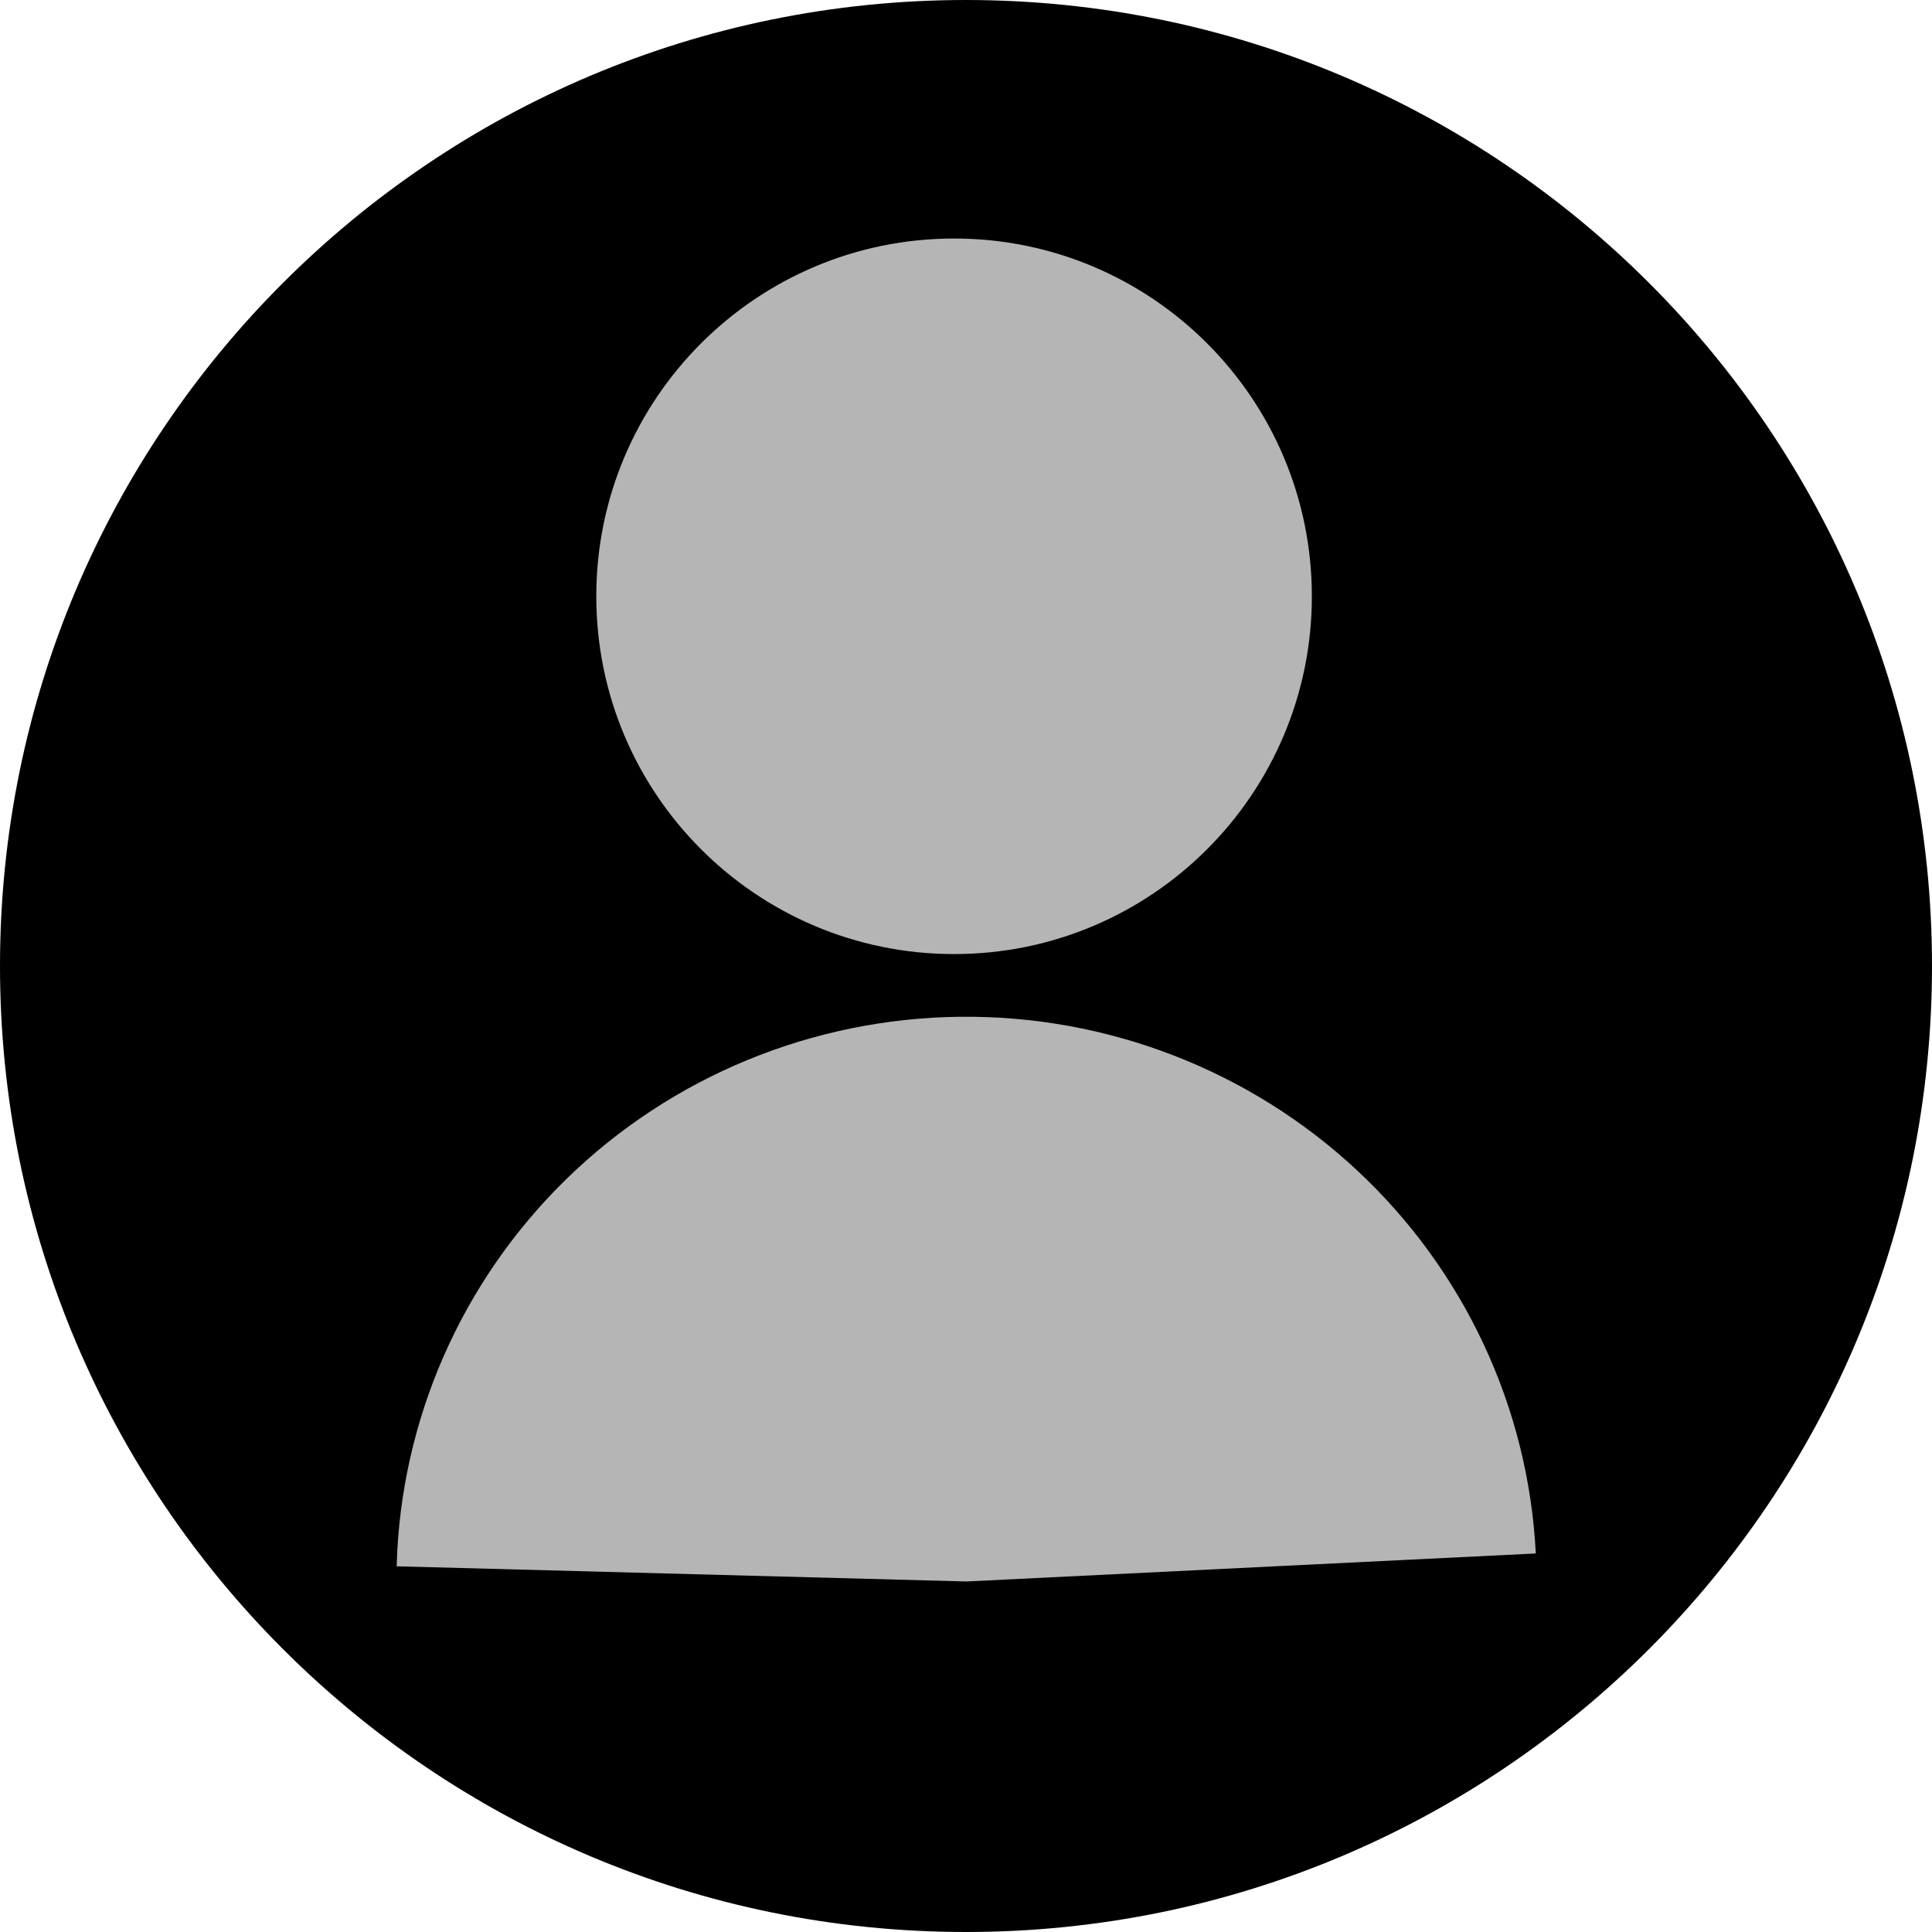 <svg width="81" height="81" viewBox="0 0 81 81" fill="none" xmlns="http://www.w3.org/2000/svg">
<path d="M40.5 81C62.867 81 81 62.867 81 40.5C81 18.133 62.867 0 40.5 0C18.133 0 0 18.133 0 40.5C0 62.867 18.133 81 40.5 81Z" fill="black"/>
<path d="M40 40C48.284 40 55 33.284 55 25C55 16.716 48.284 10 40 10C31.716 10 25 16.716 25 25C25 33.284 31.716 40 40 40Z" fill="#B5B5B5"/>
<path d="M16.63 65.668C16.793 59.547 19.343 53.729 23.744 49.433C28.146 45.137 34.057 42.699 40.237 42.629C46.417 42.559 52.385 44.864 56.888 49.06C61.391 53.255 64.08 59.015 64.389 65.13L40.52 66.304L16.63 65.668Z" fill="#B5B5B5"/>
</svg>
